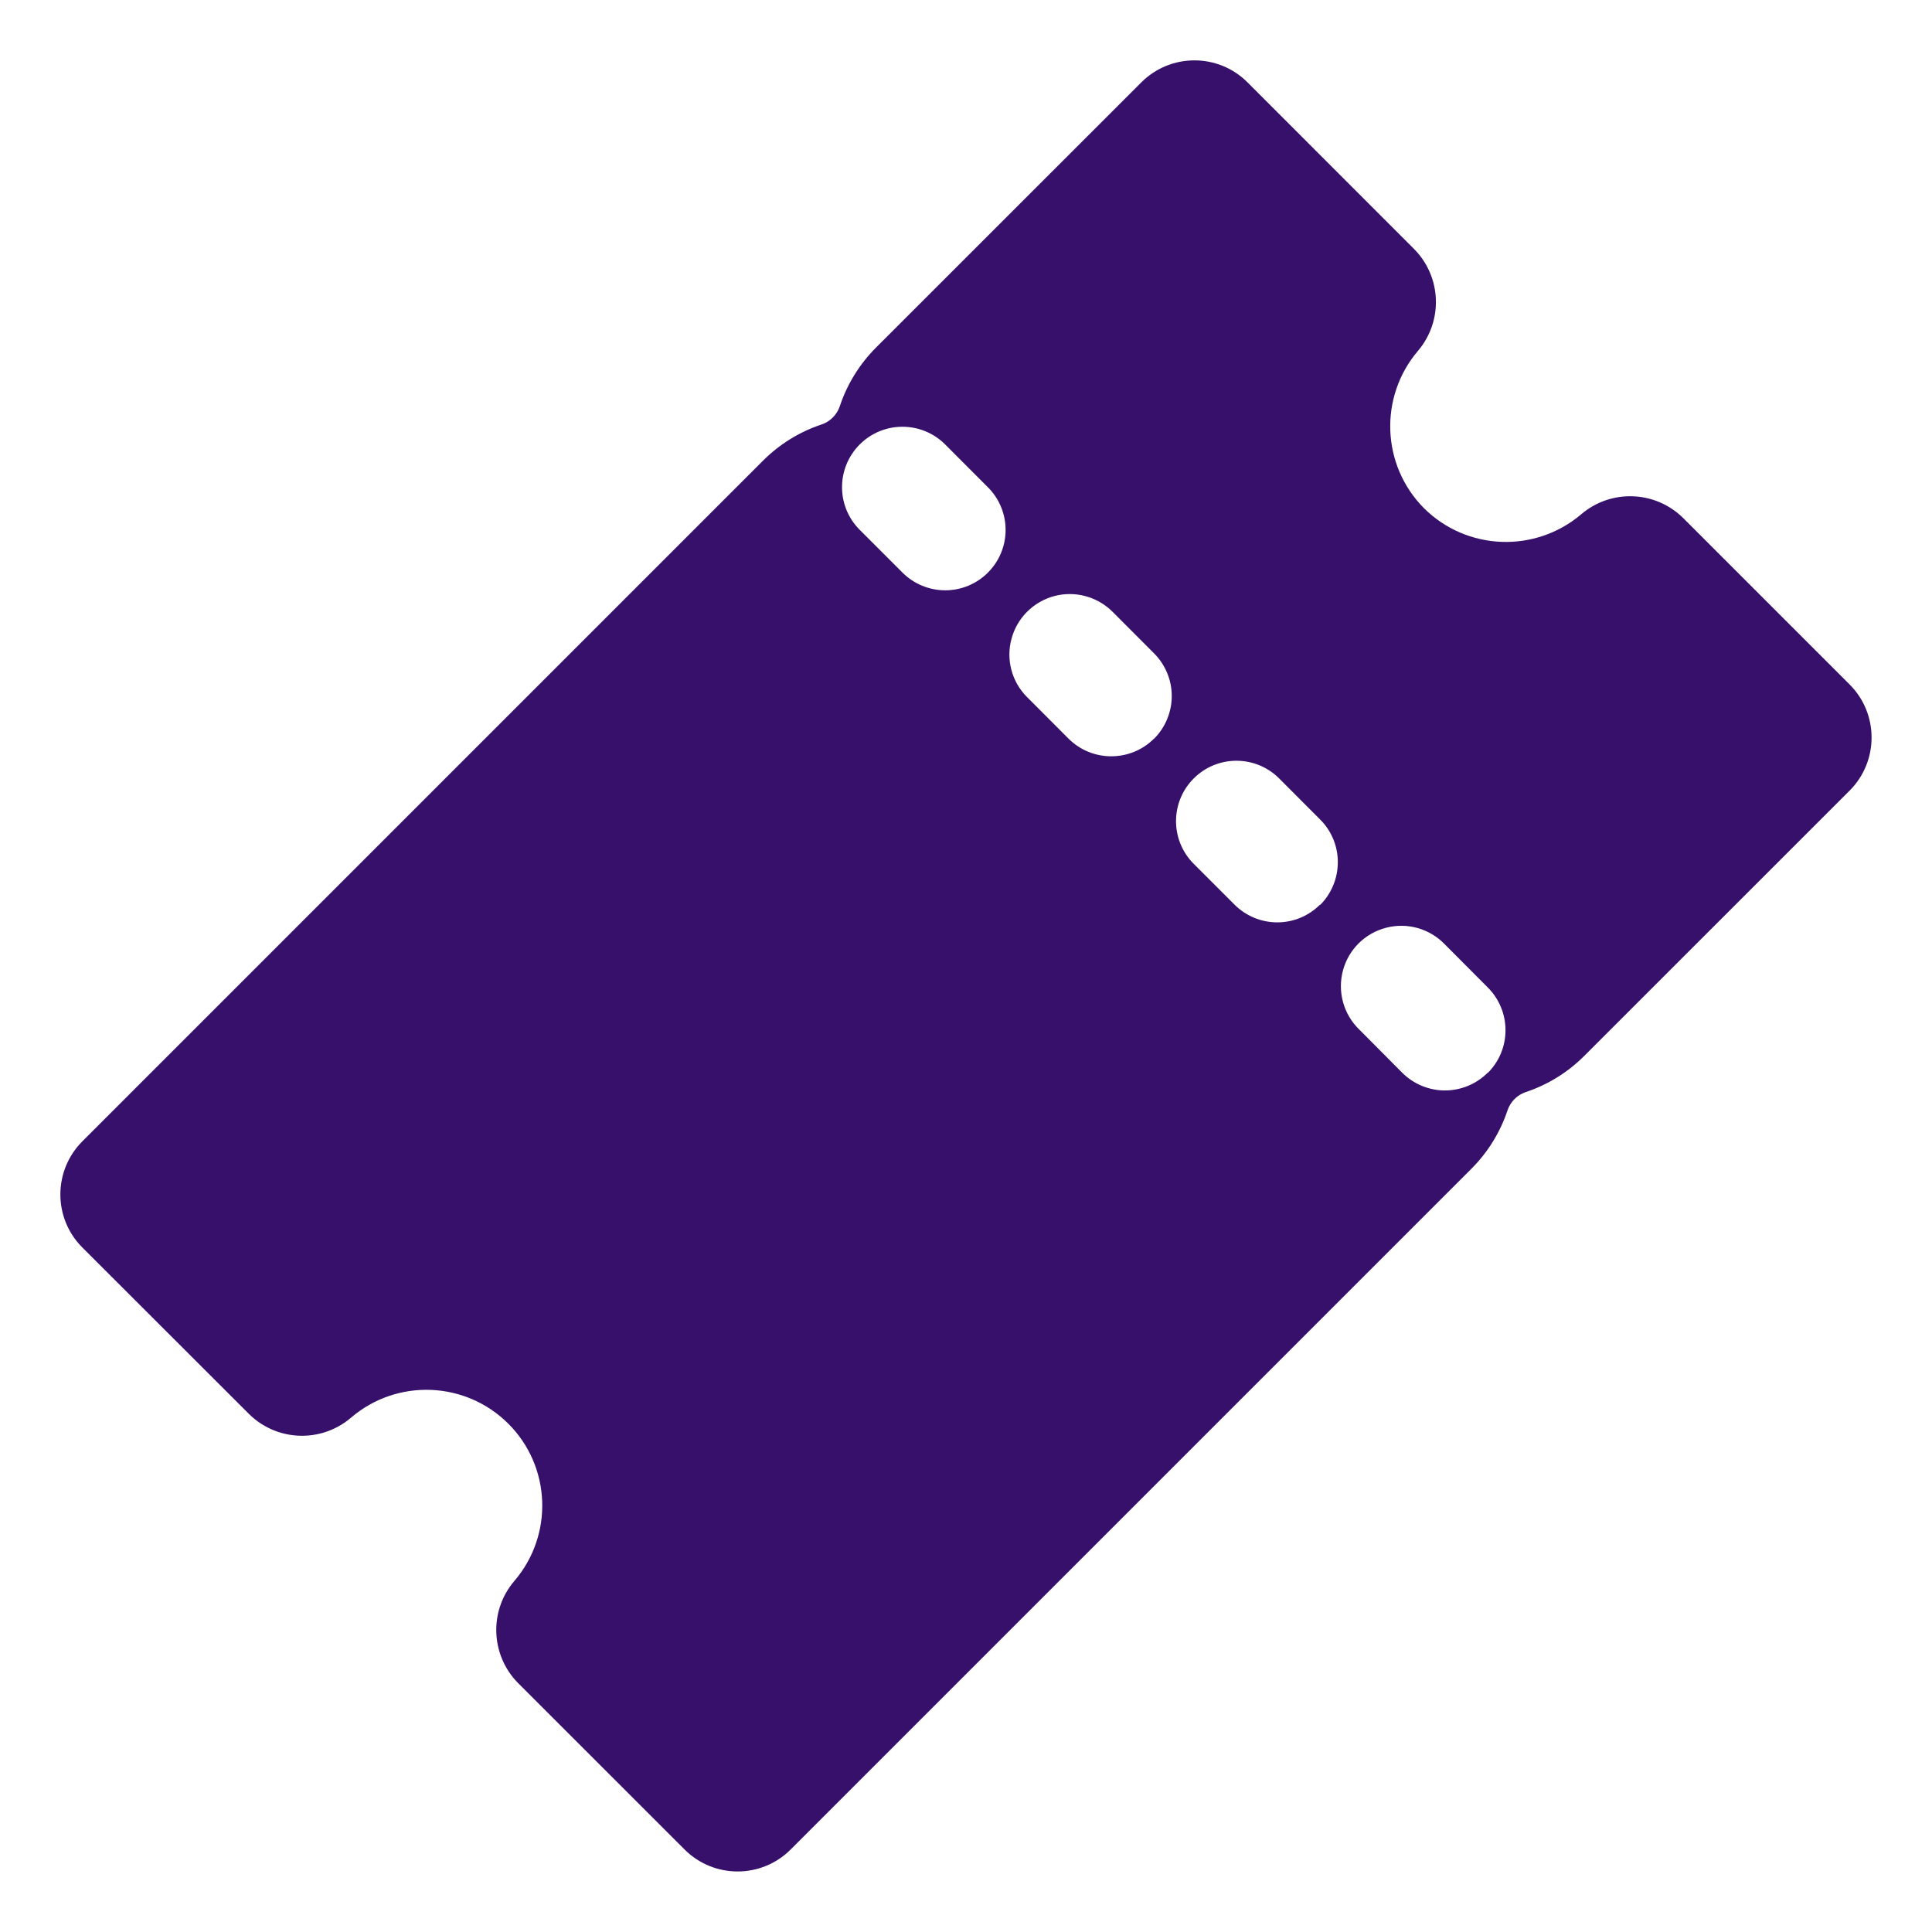 <svg width="24" height="24" viewBox="0 0 24 24" fill="none" xmlns="http://www.w3.org/2000/svg">
<path d="M22.977 8.503L20.909 6.435C20.562 6.093 20.013 6.073 19.643 6.388C19.071 6.874 18.222 6.842 17.689 6.313C17.16 5.78 17.128 4.931 17.614 4.359C17.929 3.989 17.909 3.44 17.567 3.094L15.497 1.023C15.133 0.659 14.543 0.659 14.178 1.023L10.88 4.32C10.677 4.524 10.523 4.773 10.432 5.047C10.396 5.153 10.312 5.237 10.206 5.273C9.932 5.364 9.683 5.518 9.479 5.722L1.023 14.178C0.659 14.543 0.659 15.133 1.023 15.497L3.094 17.566C3.44 17.907 3.989 17.927 4.359 17.612C4.93 17.122 5.782 17.154 6.315 17.686C6.847 18.218 6.879 19.07 6.388 19.641C6.073 20.011 6.094 20.561 6.435 20.907L8.504 22.975C8.868 23.339 9.458 23.339 9.822 22.975L18.278 14.519C18.482 14.315 18.636 14.066 18.727 13.793C18.763 13.686 18.847 13.602 18.954 13.566C19.228 13.475 19.476 13.321 19.68 13.117L22.978 9.82C23.34 9.456 23.34 8.867 22.977 8.503ZM12.272 7.113C12.132 7.254 11.941 7.333 11.742 7.333C11.543 7.333 11.352 7.254 11.211 7.113L10.672 6.574C10.386 6.28 10.39 5.811 10.68 5.521C10.97 5.231 11.439 5.228 11.733 5.513L12.272 6.053C12.413 6.193 12.492 6.384 12.492 6.583C12.492 6.782 12.413 6.973 12.272 7.113ZM14.335 9.176C14.042 9.468 13.567 9.468 13.274 9.176L12.759 8.66C12.569 8.471 12.495 8.195 12.565 7.936C12.634 7.677 12.836 7.475 13.095 7.405C13.354 7.336 13.63 7.41 13.82 7.599L14.335 8.115C14.476 8.256 14.556 8.447 14.556 8.646C14.556 8.845 14.477 9.036 14.336 9.177M16.397 11.238C16.257 11.379 16.066 11.458 15.867 11.458C15.668 11.458 15.477 11.379 15.336 11.238L14.821 10.723C14.535 10.428 14.539 9.96 14.829 9.67C15.119 9.38 15.588 9.377 15.882 9.662L16.397 10.178C16.539 10.318 16.619 10.509 16.619 10.709C16.619 10.908 16.541 11.1 16.4 11.241M18.48 13.326C18.339 13.467 18.148 13.546 17.95 13.546C17.751 13.546 17.56 13.467 17.419 13.326L16.883 12.787C16.689 12.598 16.613 12.319 16.682 12.058C16.751 11.796 16.956 11.593 17.218 11.525C17.48 11.456 17.758 11.535 17.946 11.729L18.483 12.268C18.623 12.408 18.702 12.599 18.702 12.798C18.702 12.997 18.623 13.188 18.482 13.328" fill="#36106A"/>
</svg>
